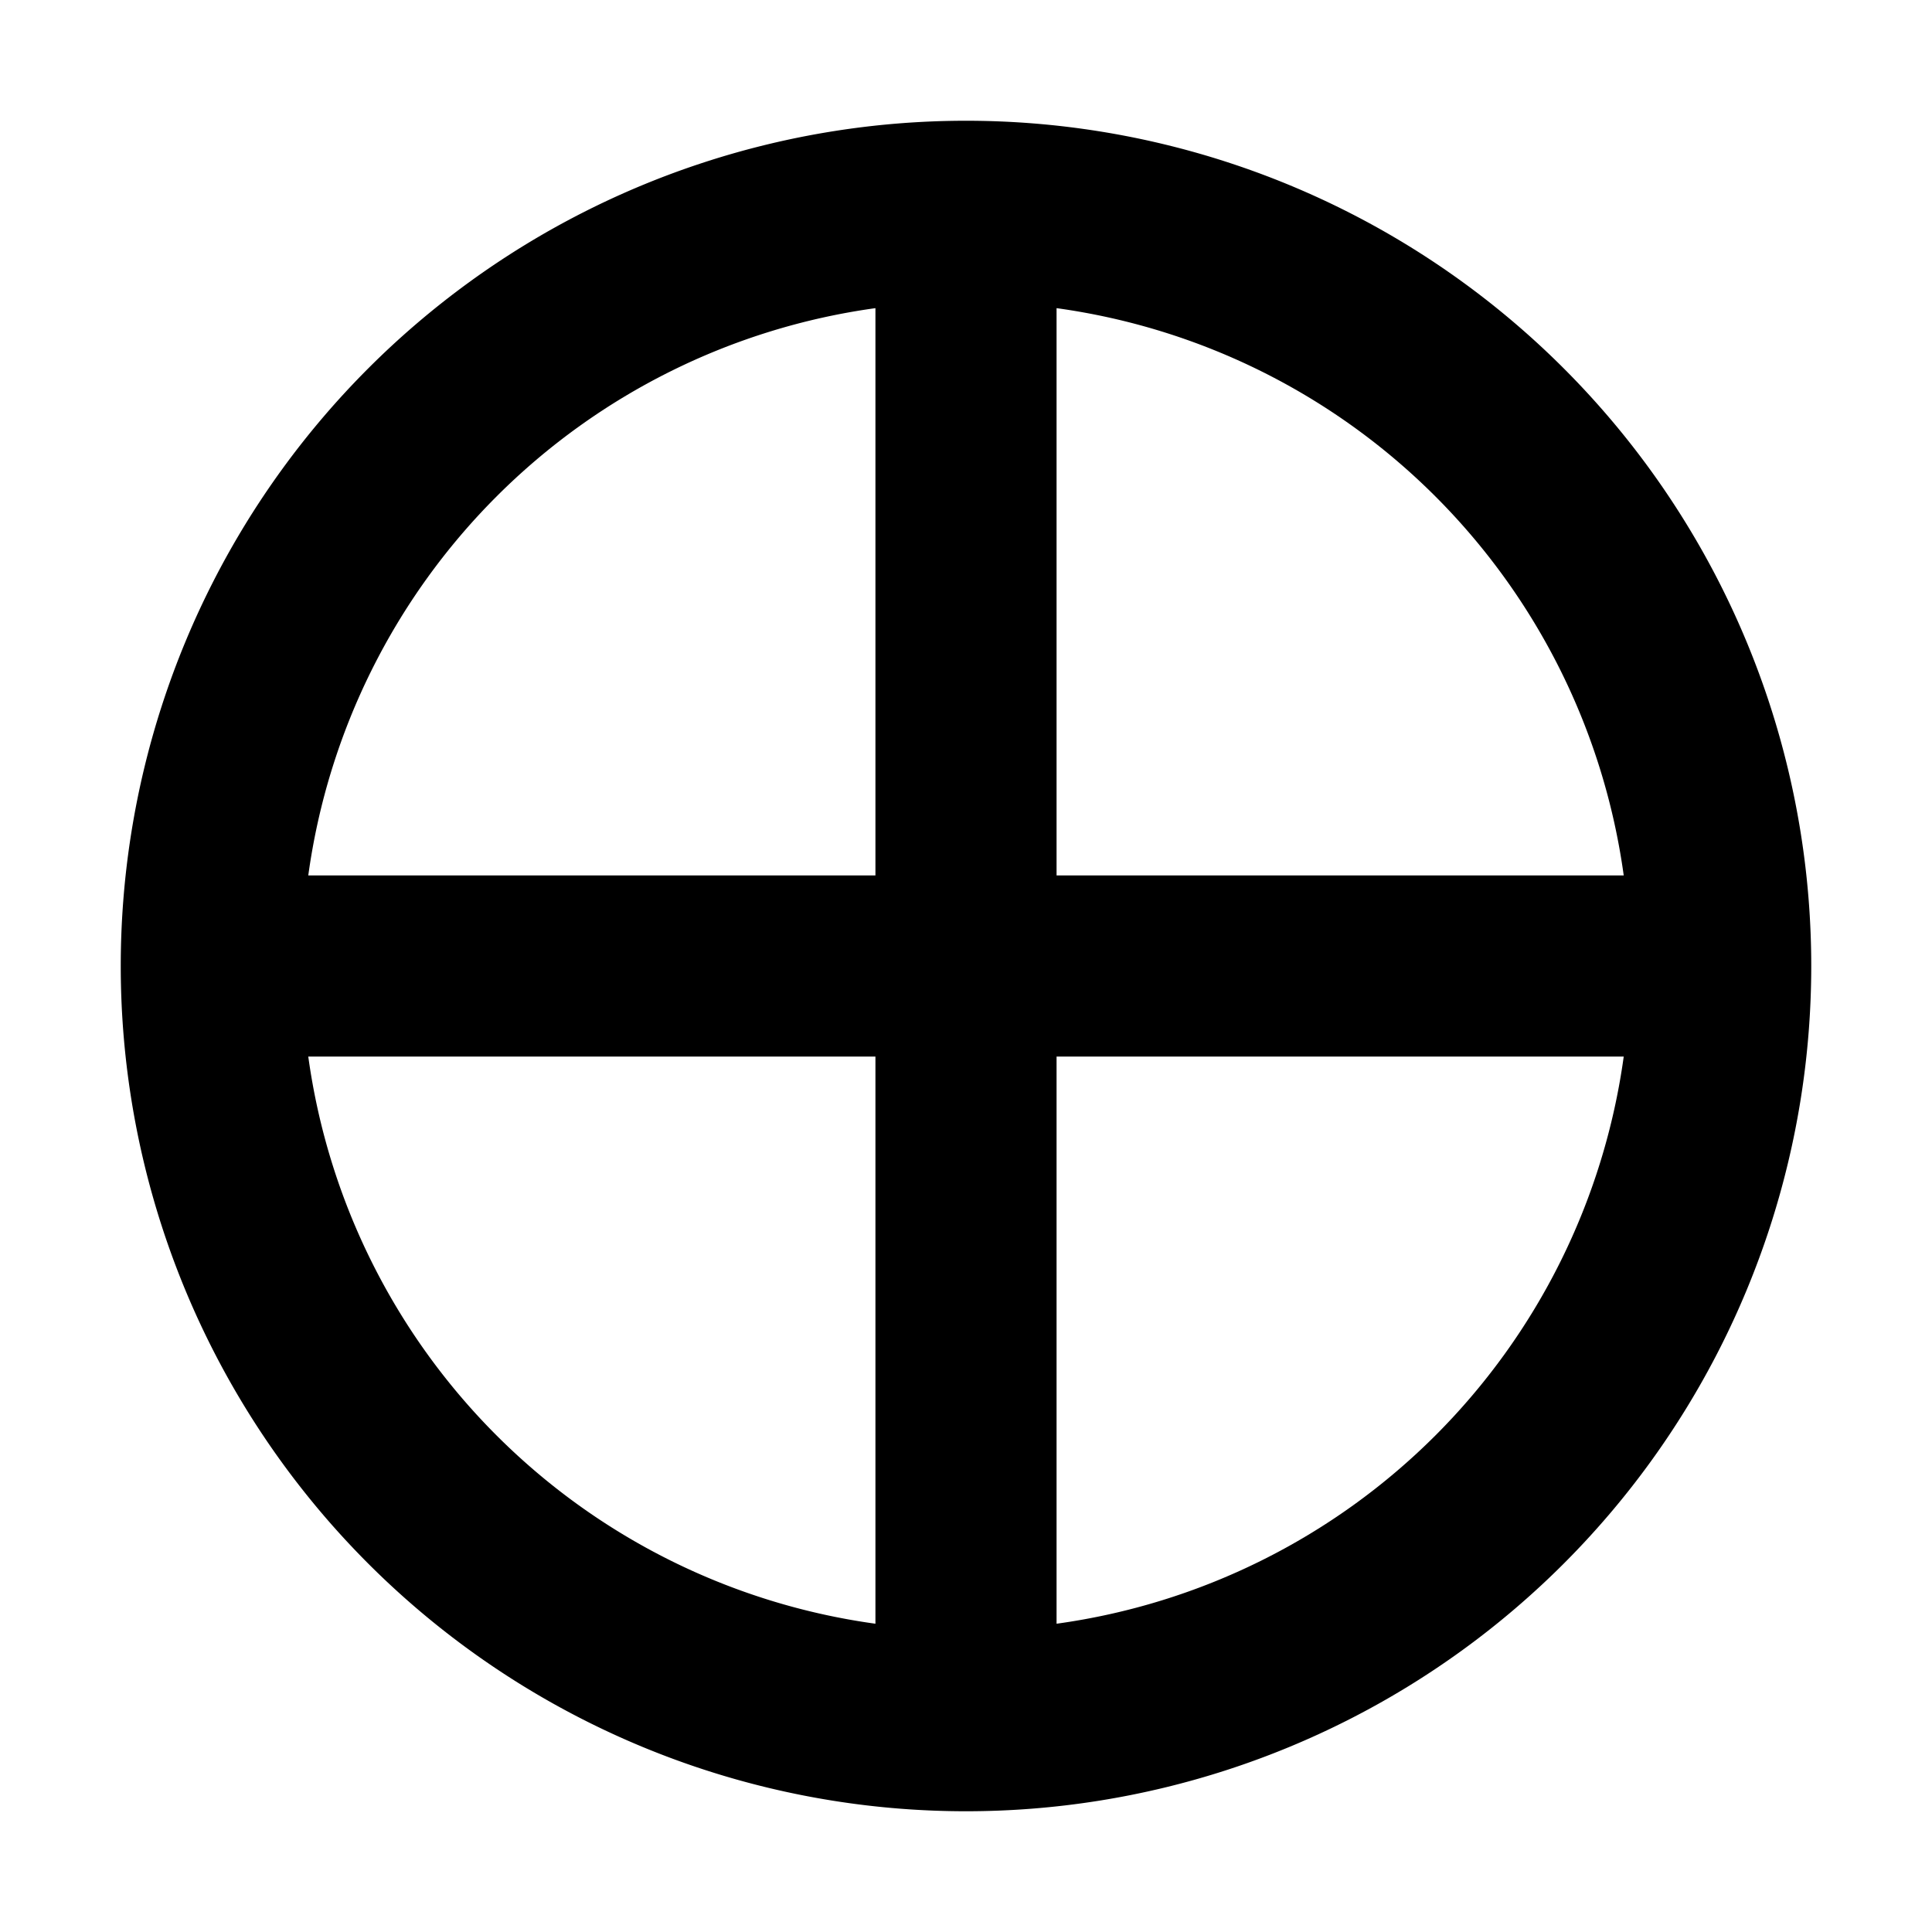 <svg width="16" height="16" fill="none" viewBox="0 0 16 16"><path fill="currentcolor" d="M8 1a7 7 0 1 1 0 14A7 7 0 0 1 8 1M2.553 8.75a5.5 5.5 0 0 0 4.697 4.697V8.75zm6.197 4.697a5.5 5.5 0 0 0 4.697-4.697H8.75zm0-6.197h4.697A5.5 5.5 0 0 0 8.75 2.552zm-1.5-4.698A5.5 5.5 0 0 0 2.553 7.25H7.25z"/></svg>